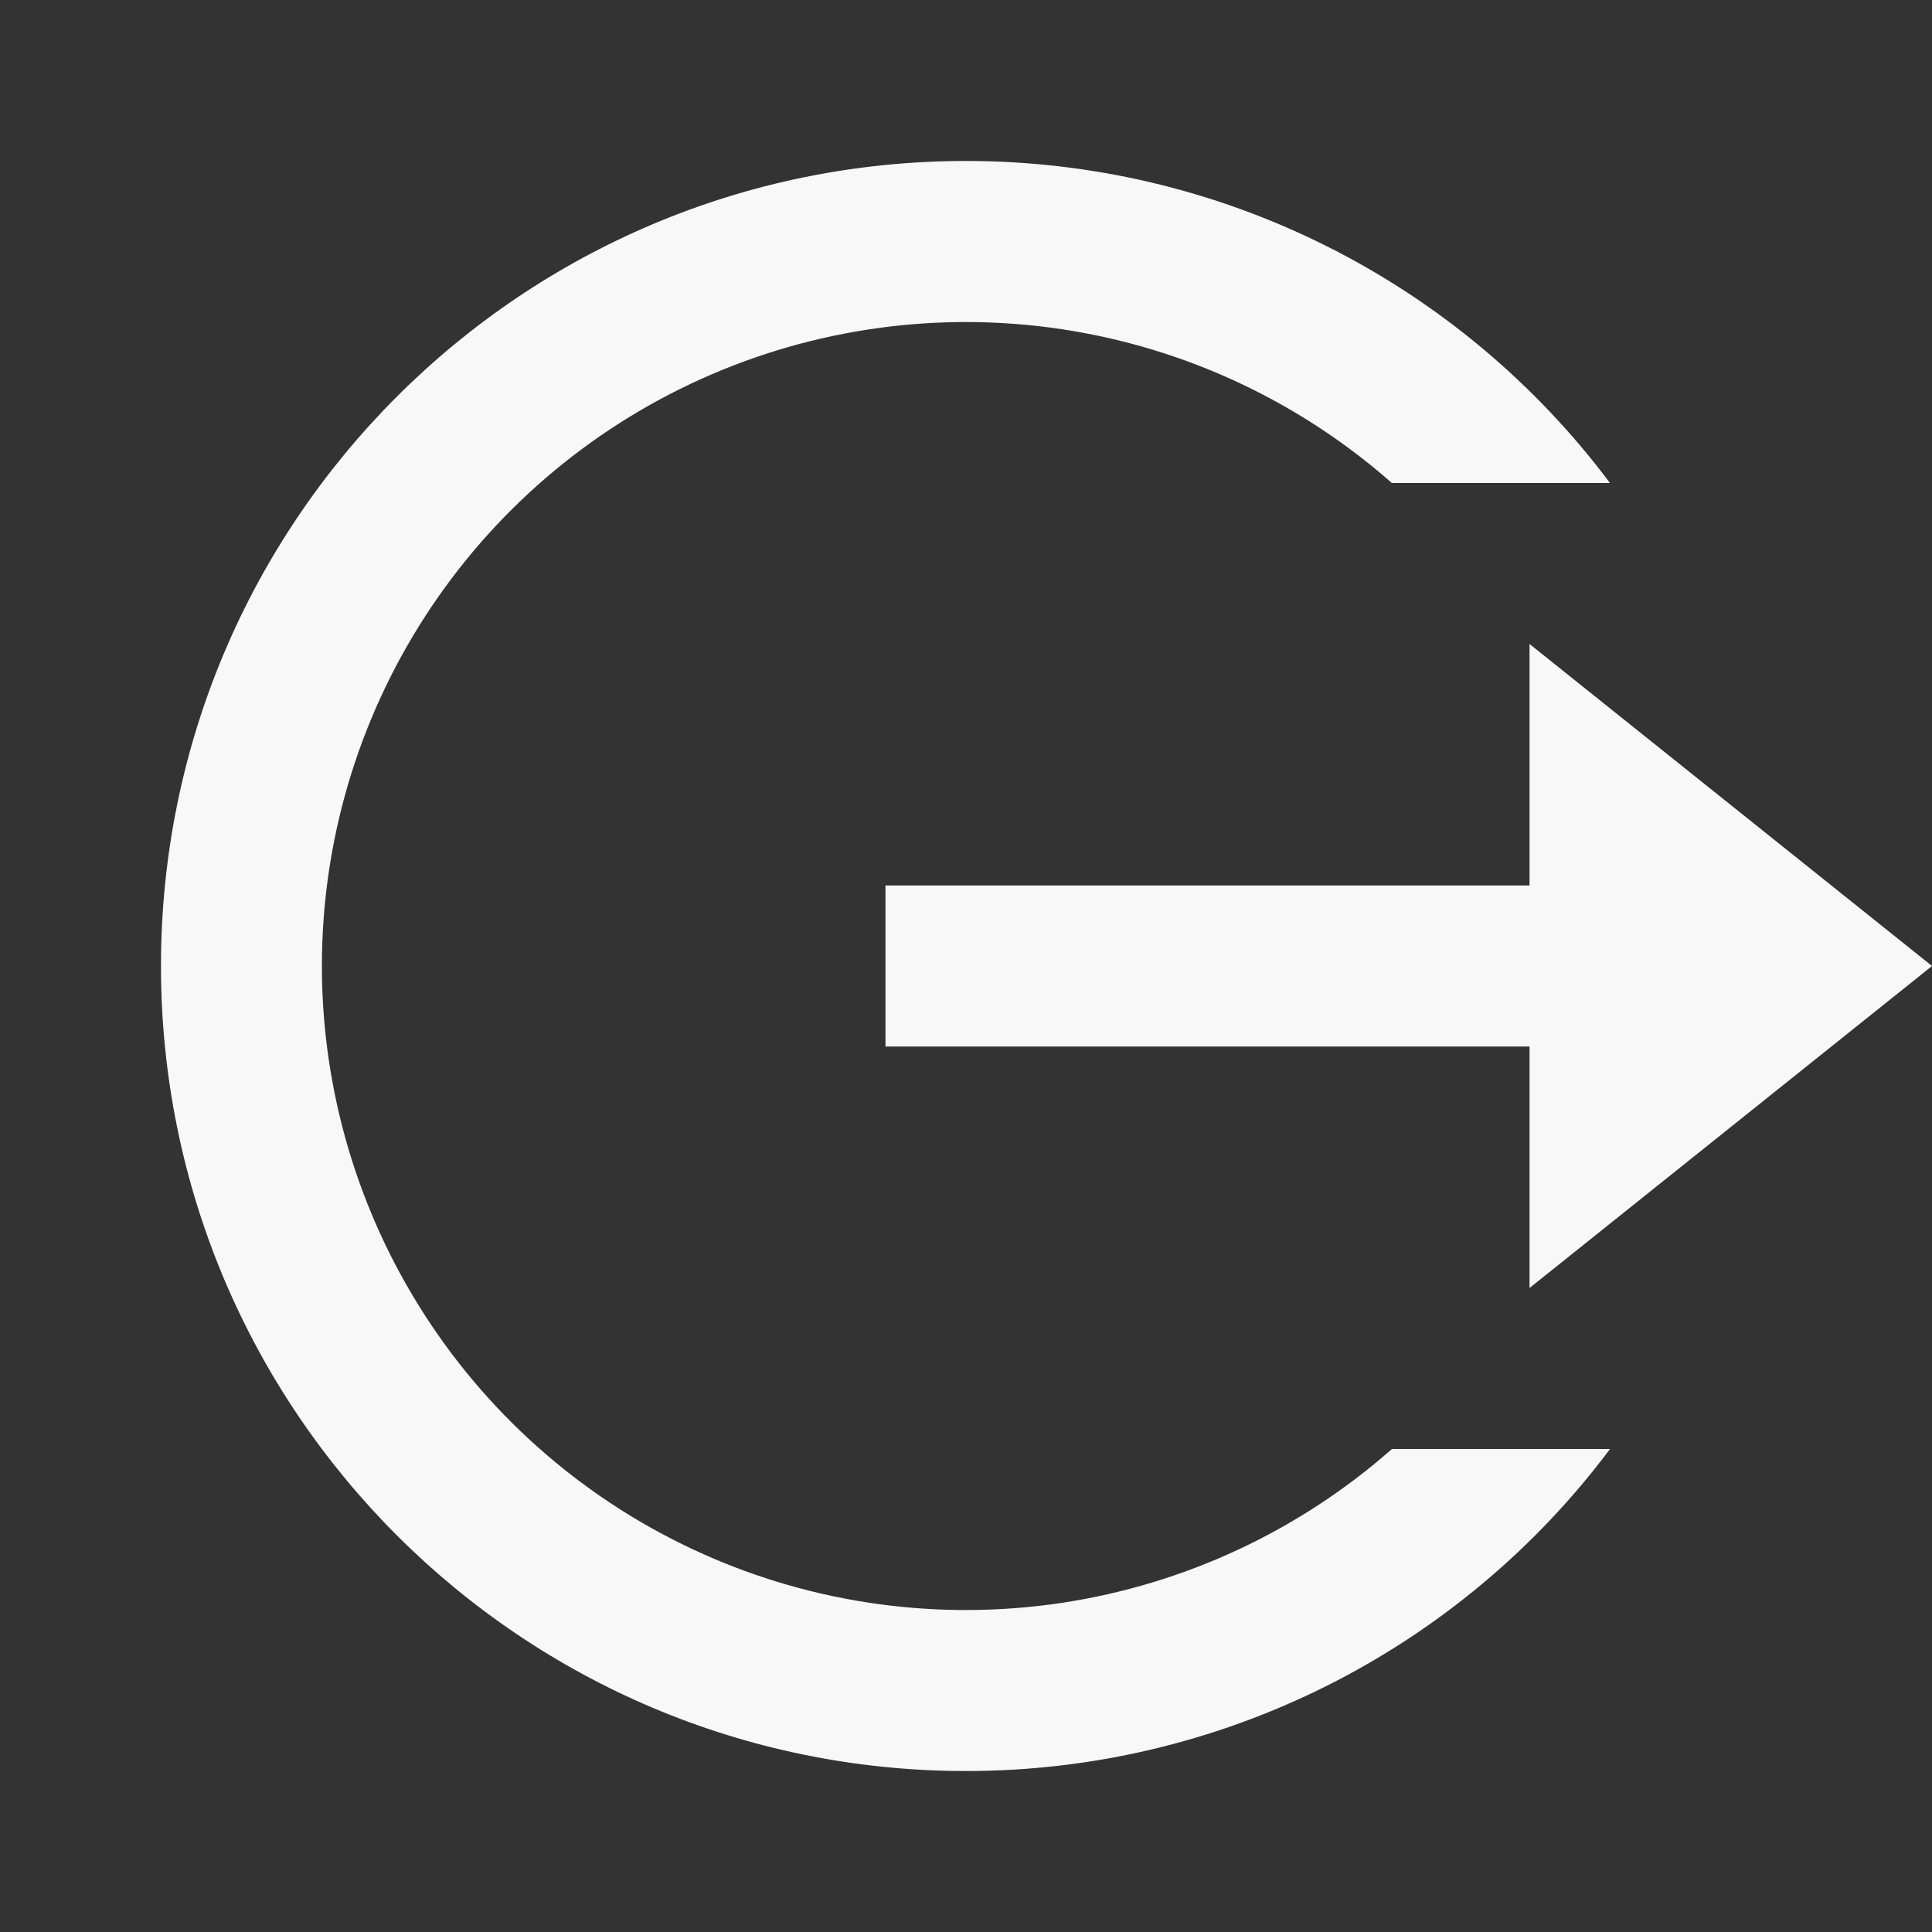 <svg
  width="28"
  height="28"
  viewBox="0 0 28 28"
  fill="none"
  xmlns="http://www.w3.org/2000/svg"
>
    <rect x="0" y="0" width="28" height="28" fill="#333333" stroke="none"/>
    <path
    d="M14 25.667C7.556 25.667 2.333 20.444 2.333 14C2.333 7.556 7.556 2.333 14 2.333C15.811 2.332 17.598 2.753 19.218 3.563C20.838 4.373 22.247 5.55 23.333 7H20.172C18.824 5.812 17.163 5.038 15.387 4.771C13.611 4.504 11.795 4.755 10.158 5.494C8.521 6.233 7.132 7.429 6.158 8.938C5.183 10.447 4.665 12.205 4.665 14.001C4.666 15.797 5.184 17.555 6.159 19.064C7.133 20.573 8.522 21.769 10.159 22.508C11.796 23.247 13.612 23.497 15.388 23.23C17.164 22.962 18.826 22.188 20.173 21H23.334C22.248 22.45 20.839 23.627 19.219 24.437C17.599 25.247 15.812 25.668 14 25.667ZM22.167 18.667V15.167H12.833V12.833H22.167V9.333L28 14L22.167 18.667Z"
    fill="#F8F8F8"
  />
</svg>
